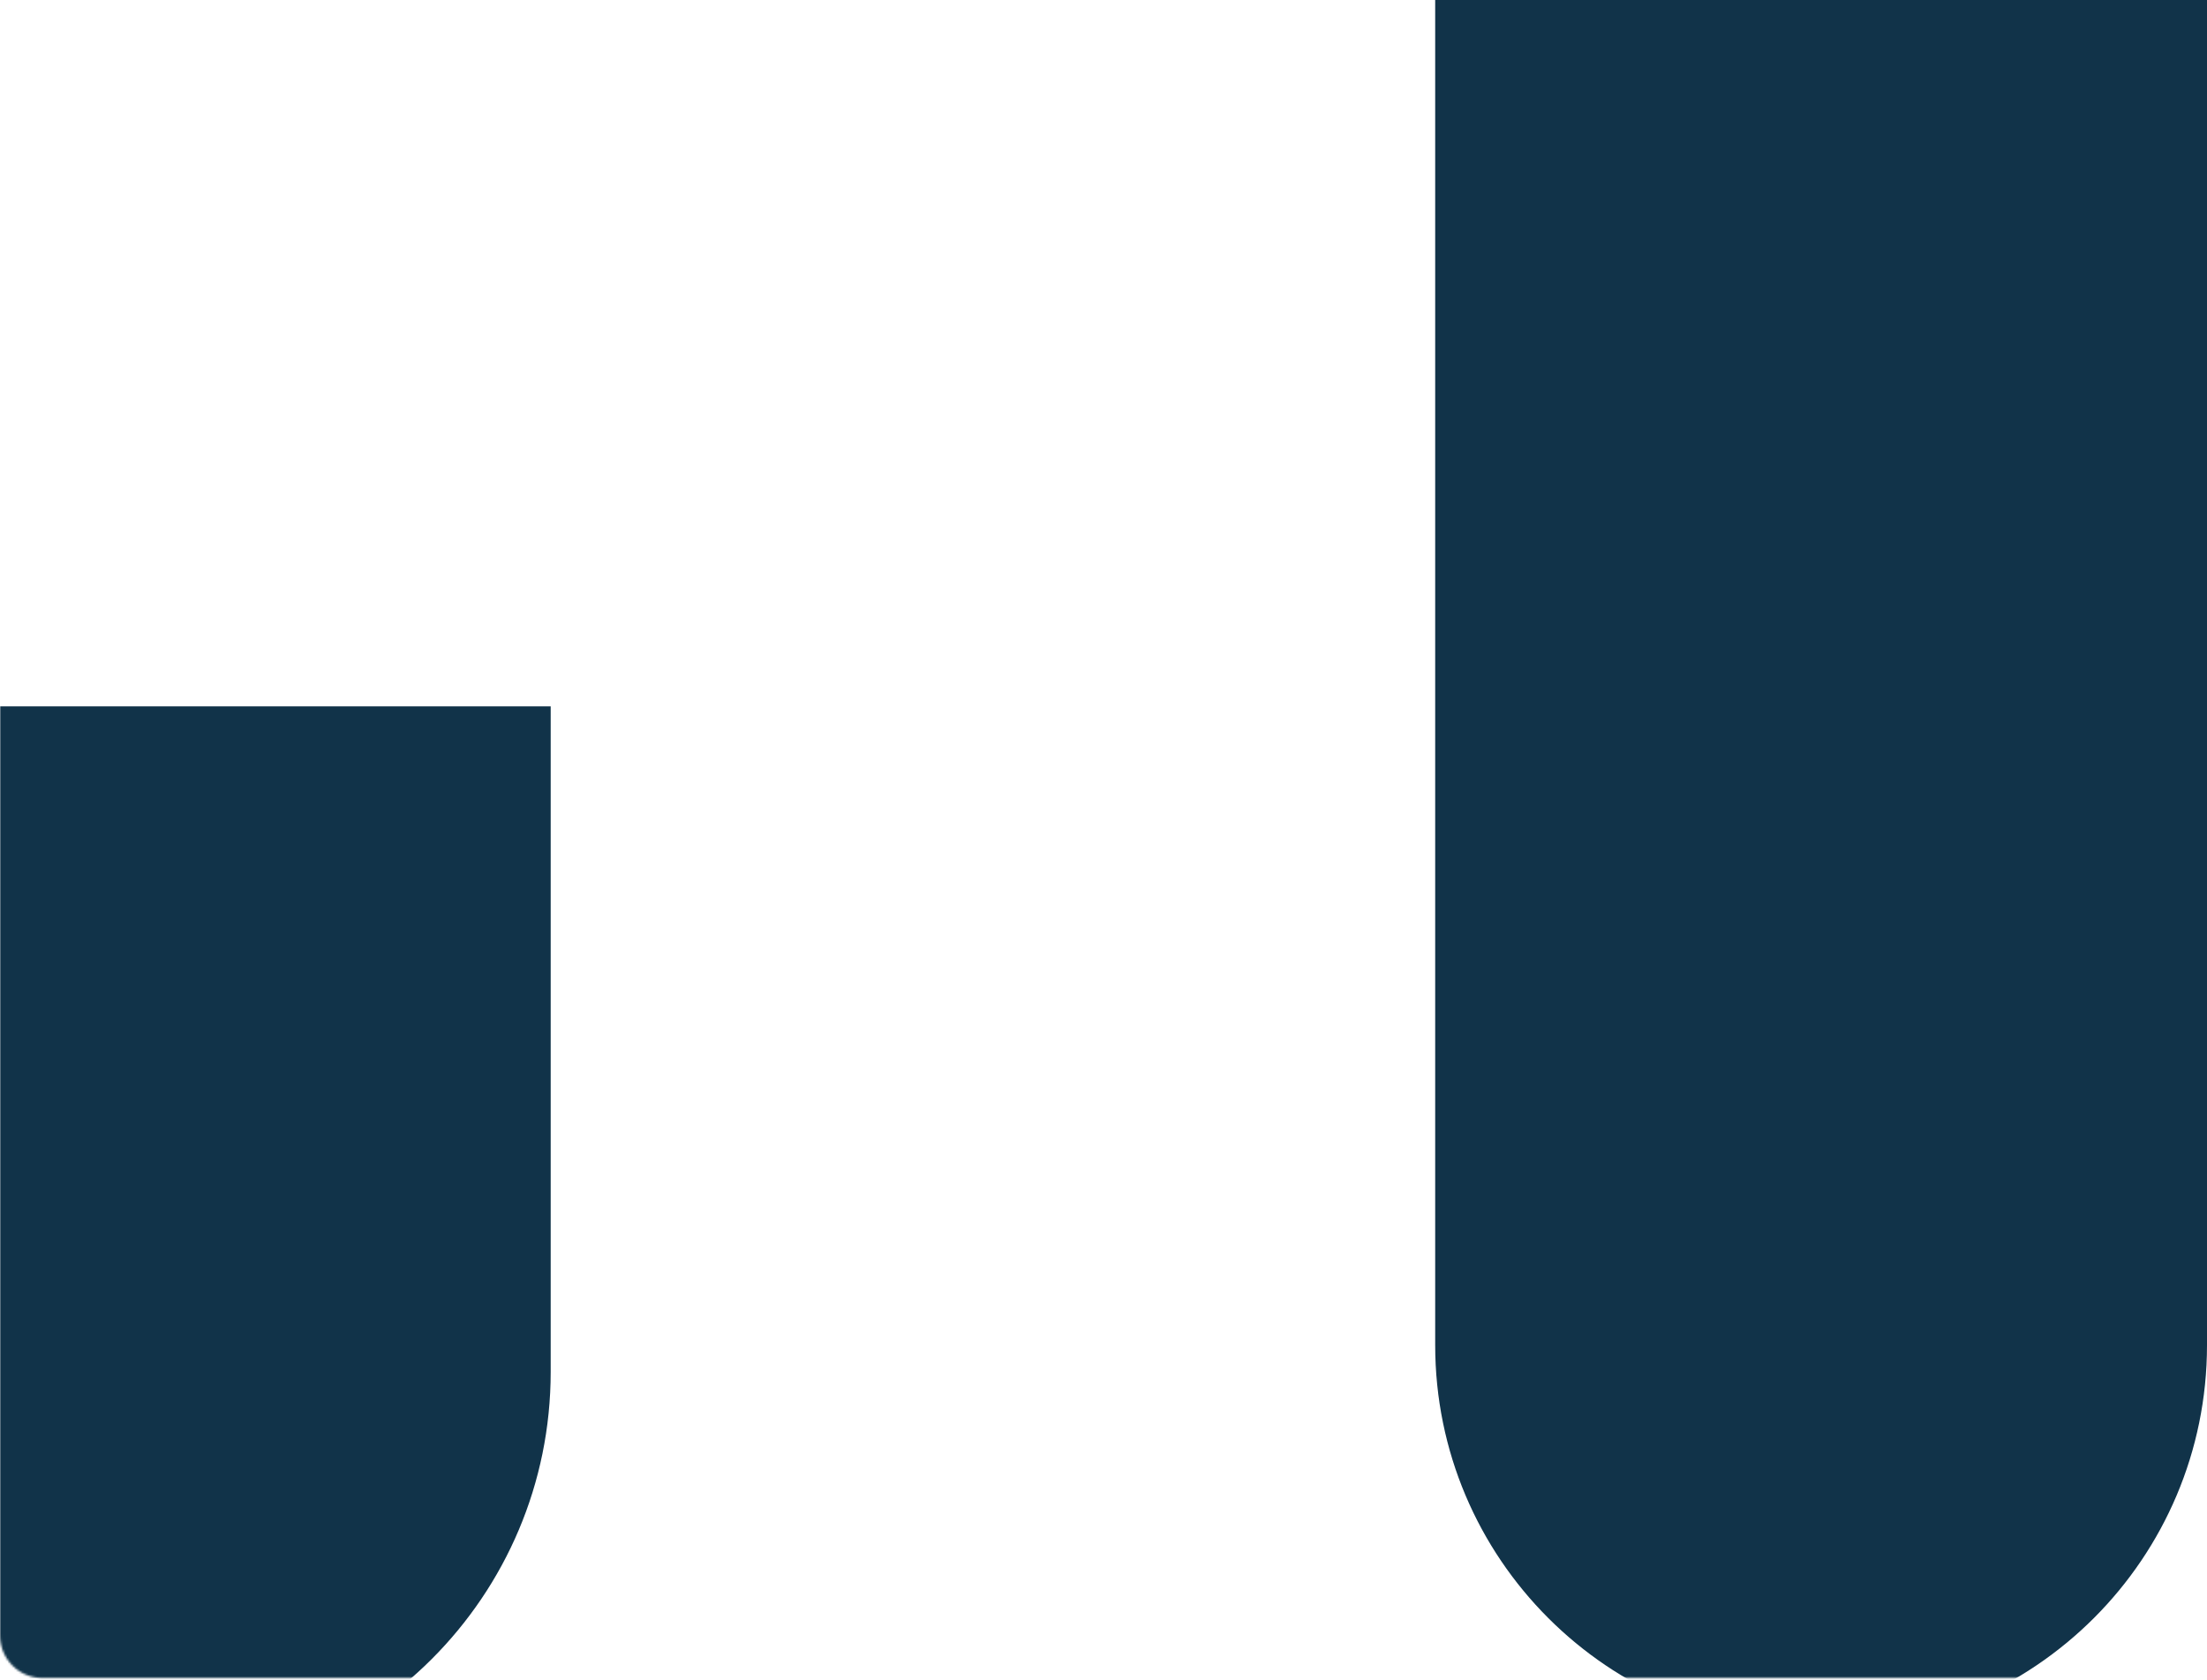 <svg width="1038" height="790" viewBox="0 0 1038 790" fill="none" xmlns="http://www.w3.org/2000/svg">
<mask id="mask0_0_112" style="mask-type:alpha" maskUnits="userSpaceOnUse" x="0" y="-628" width="1440" height="1418">
<path d="M0 -627.785H1440V769.215C1440 780.261 1431.05 789.215 1420 789.215H20C8.954 789.215 0 780.261 0 769.215V-627.785Z" fill="#275473"/>
</mask>
<g mask="url(#mask0_0_112)">
<path d="M259 645.215C259 750.702 173.486 836.215 68 836.215C-37.486 836.215 -123 750.701 -123 645.215L-123 332.215L259 332.215L259 645.215Z" fill="#113349"/>
<path d="M1038 632.627C1038 732.867 956.74 814.127 856.5 814.127C756.26 814.127 675 732.867 675 632.627V0H1038V632.627Z" fill="#113349"/>
</g>
</svg>
